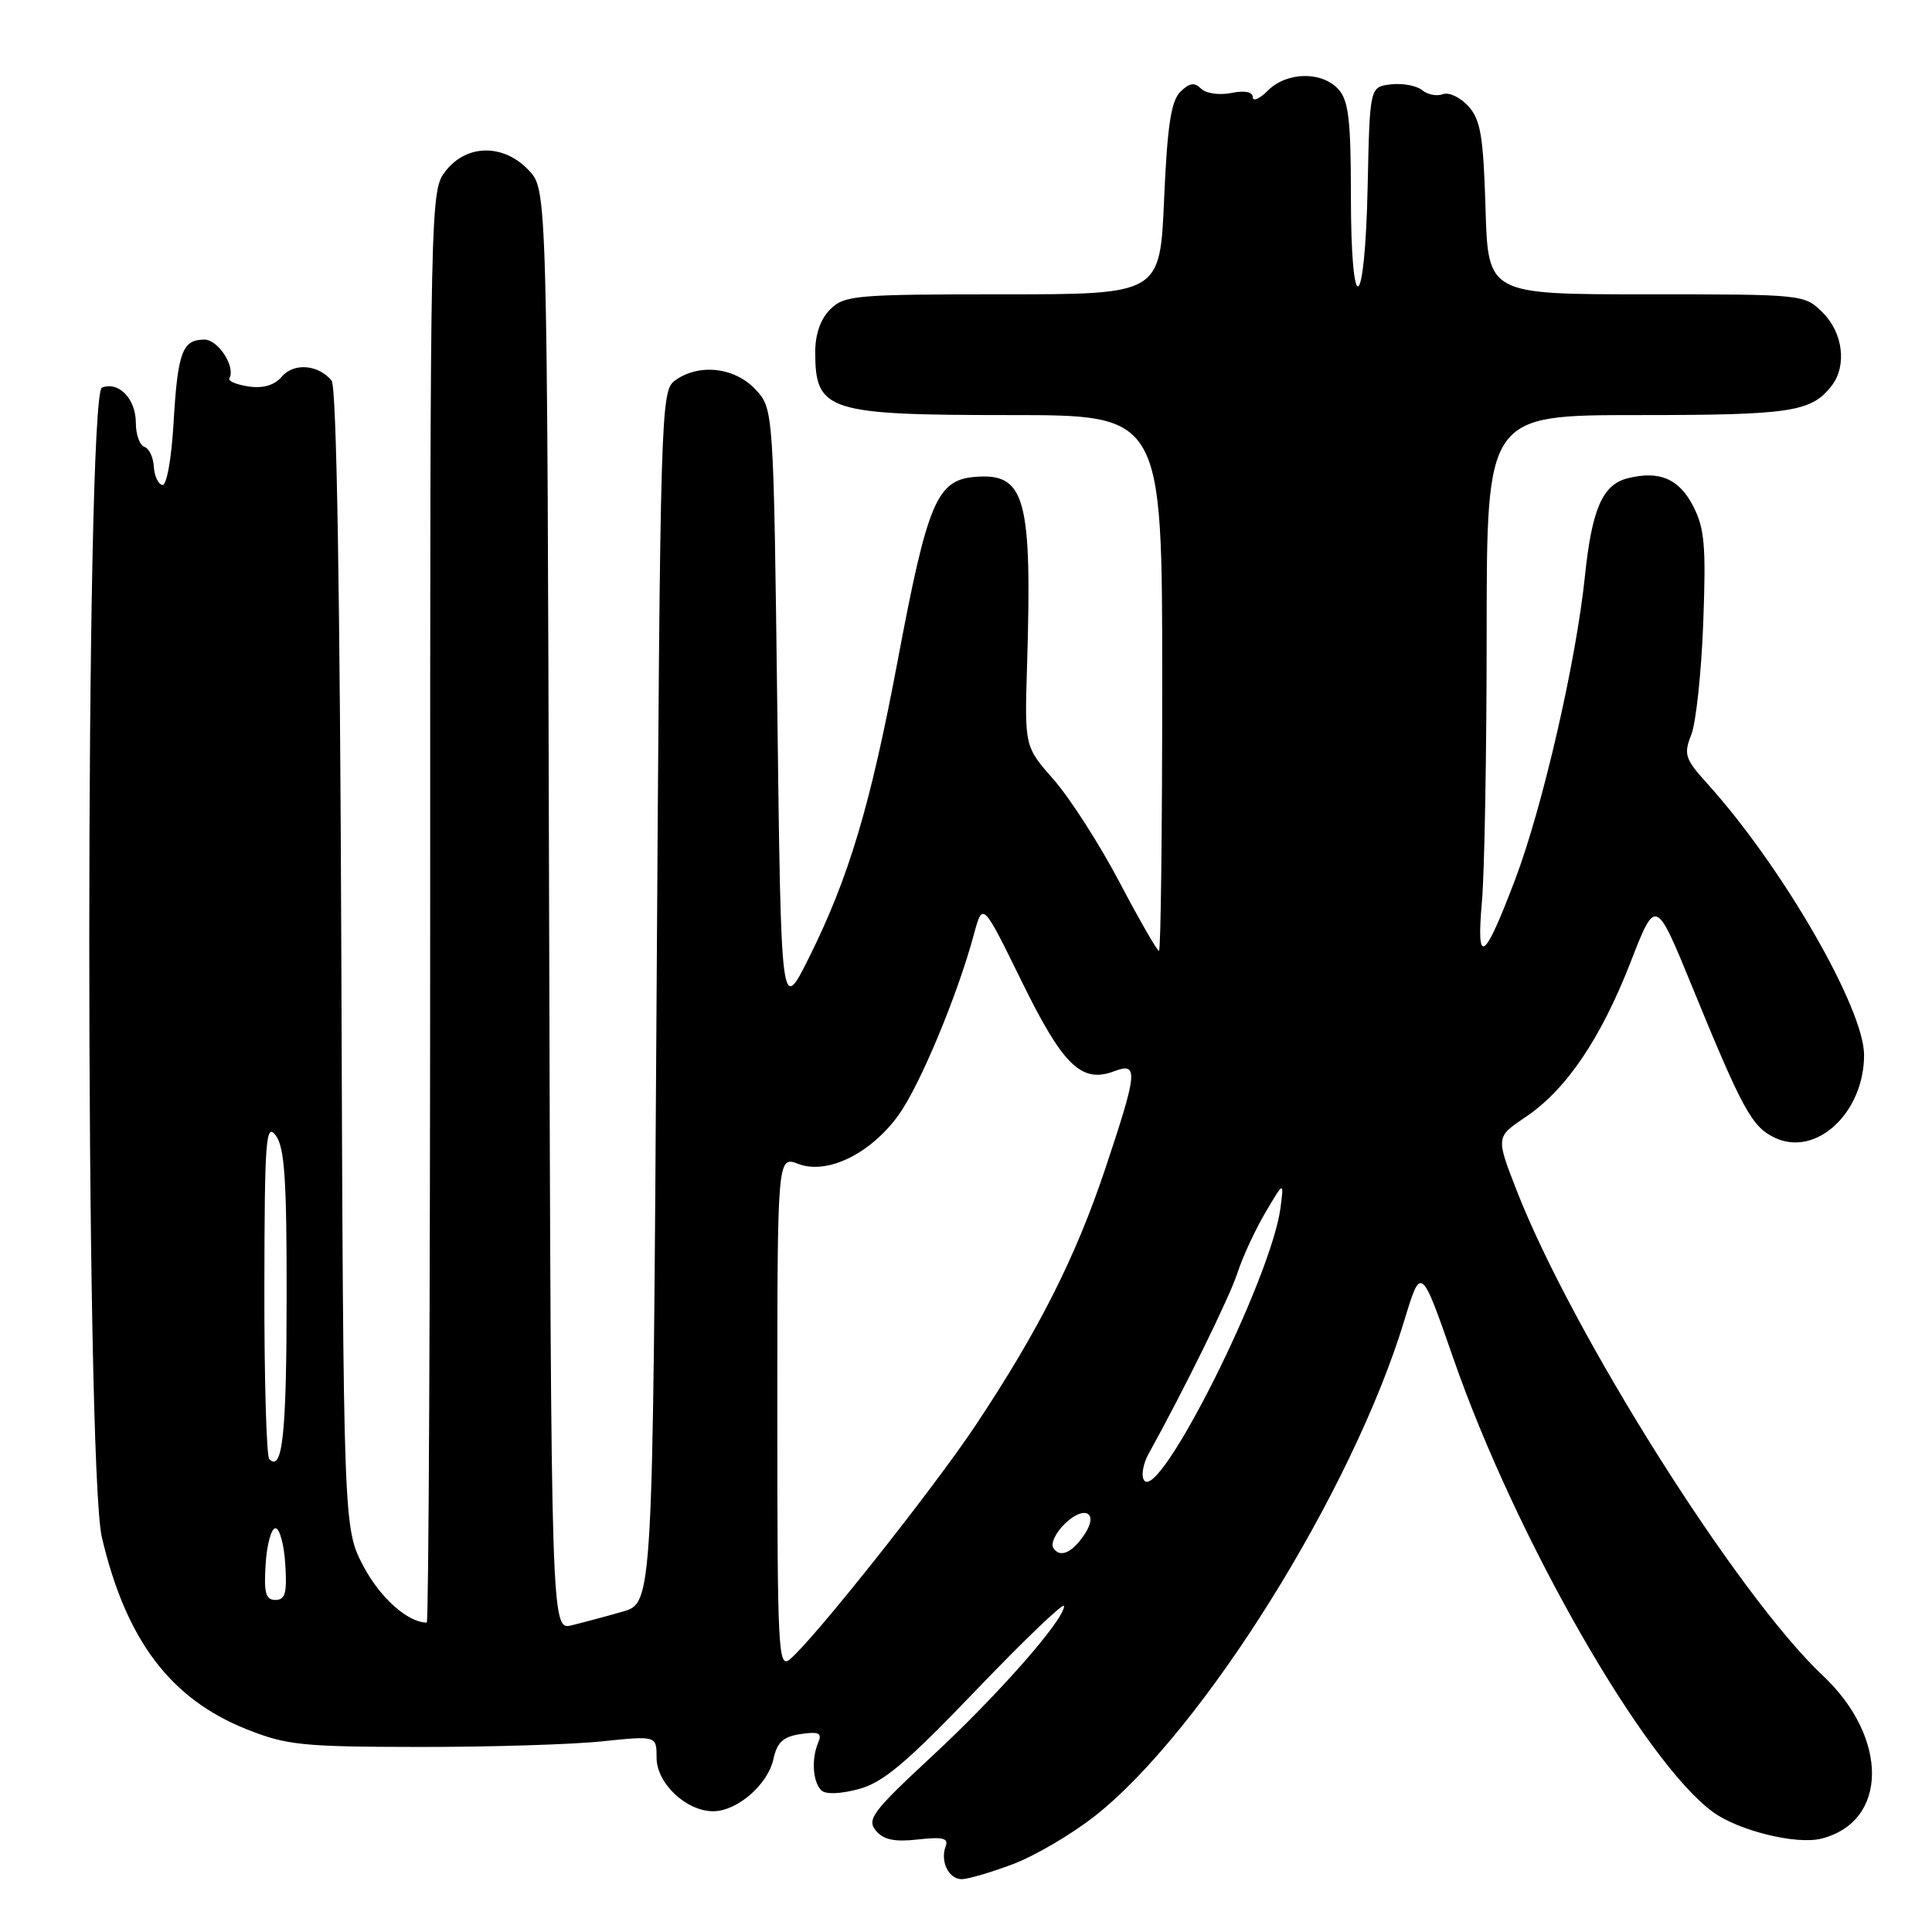 <?xml version="1.0" encoding="UTF-8" standalone="no"?>
<!DOCTYPE svg PUBLIC "-//W3C//DTD SVG 1.1//EN" "http://www.w3.org/Graphics/SVG/1.1/DTD/svg11.dtd" >
<svg xmlns="http://www.w3.org/2000/svg" xmlns:xlink="http://www.w3.org/1999/xlink" version="1.1" viewBox="0 0 256 256">
 <g >
 <path fill="currentColor"
d=" M 134.21 247.01 C 137.12 245.92 142.02 243.04 145.09 240.62 C 159.35 229.39 179.21 197.59 186.08 174.97 C 188.29 167.68 188.29 167.68 192.61 180.09 C 200.84 203.75 217.90 233.53 227.00 240.12 C 230.41 242.59 238.03 244.46 241.33 243.63 C 250.21 241.40 250.30 230.25 241.51 222.00 C 230.27 211.44 208.32 176.65 200.95 157.70 C 198.21 150.66 198.21 150.66 202.15 148.01 C 207.53 144.40 212.12 137.62 216.07 127.47 C 219.39 118.94 219.39 118.94 224.21 130.72 C 230.91 147.08 232.13 149.30 235.16 150.75 C 240.62 153.36 246.99 147.48 247.00 139.80 C 247.00 133.62 236.15 114.82 226.25 103.86 C 223.27 100.56 223.07 99.96 224.10 97.36 C 224.73 95.79 225.44 89.10 225.69 82.50 C 226.07 72.27 225.87 69.98 224.32 67.00 C 222.45 63.41 219.84 62.32 215.65 63.38 C 212.34 64.22 210.93 67.47 210.01 76.35 C 208.85 87.60 204.41 106.91 200.78 116.50 C 196.64 127.42 195.60 128.13 196.36 119.50 C 196.71 115.65 196.99 99.56 196.99 83.75 C 197.00 55.00 197.00 55.00 217.07 55.00 C 237.35 55.00 240.03 54.59 242.72 51.09 C 244.74 48.46 244.21 44.12 241.55 41.45 C 239.10 39.00 239.05 39.00 218.13 39.00 C 197.17 39.00 197.17 39.00 196.84 27.60 C 196.55 18.03 196.19 15.86 194.56 14.07 C 193.50 12.89 191.98 12.18 191.19 12.48 C 190.39 12.79 189.16 12.54 188.43 11.94 C 187.71 11.35 185.86 11.00 184.31 11.18 C 181.50 11.50 181.50 11.50 181.22 24.75 C 180.86 41.70 179.00 42.60 179.00 25.83 C 179.00 15.91 178.69 13.32 177.35 11.83 C 175.16 9.42 170.50 9.50 168.00 12.00 C 166.90 13.10 166.00 13.49 166.00 12.88 C 166.00 12.17 164.93 11.96 163.15 12.32 C 161.55 12.64 159.78 12.38 159.14 11.74 C 158.27 10.87 157.60 10.98 156.39 12.18 C 155.17 13.40 154.67 16.72 154.25 26.39 C 153.71 39.00 153.71 39.00 132.85 39.00 C 113.33 39.00 111.87 39.13 110.00 41.00 C 108.70 42.30 108.01 44.32 108.02 46.75 C 108.05 54.48 109.68 55.00 133.93 55.00 C 154.00 55.00 154.00 55.00 154.00 90.50 C 154.00 110.03 153.81 126.00 153.57 126.00 C 153.33 126.00 150.97 121.89 148.32 116.86 C 145.67 111.83 141.76 105.74 139.63 103.32 C 135.76 98.92 135.76 98.92 136.09 88.21 C 136.77 65.93 135.86 62.64 129.19 63.19 C 124.13 63.61 122.90 66.53 118.96 87.48 C 115.33 106.76 112.49 116.26 107.19 126.90 C 103.50 134.30 103.50 134.30 103.00 94.23 C 102.50 54.16 102.50 54.16 100.08 51.58 C 97.33 48.65 92.57 48.13 89.44 50.42 C 87.55 51.80 87.49 54.11 87.00 132.13 C 86.50 212.41 86.50 212.41 82.50 213.55 C 80.30 214.18 77.27 214.99 75.76 215.36 C 73.03 216.03 73.03 216.03 72.76 120.60 C 72.50 25.16 72.50 25.16 70.08 22.58 C 66.75 19.04 61.88 19.07 59.07 22.63 C 57.01 25.26 57.00 25.68 57.00 120.13 C 57.00 172.31 56.80 215.00 56.55 215.00 C 54.05 215.00 50.37 211.72 48.17 207.55 C 45.50 202.50 45.50 202.50 45.23 127.07 C 45.05 78.26 44.60 51.22 43.94 50.43 C 42.18 48.30 38.95 48.04 37.36 49.89 C 36.36 51.05 34.90 51.49 32.94 51.21 C 31.34 50.97 30.19 50.49 30.39 50.14 C 31.26 48.64 28.92 45.00 27.09 45.00 C 24.16 45.00 23.55 46.64 23.00 56.00 C 22.71 60.91 22.08 64.40 21.50 64.26 C 20.95 64.13 20.44 63.03 20.38 61.80 C 20.31 60.58 19.75 59.42 19.13 59.21 C 18.51 59.00 18.00 57.58 18.00 56.04 C 18.00 52.85 15.75 50.50 13.51 51.36 C 11.28 52.22 11.26 194.24 13.50 203.72 C 16.70 217.31 22.56 225.09 32.64 229.12 C 37.97 231.25 40.03 231.46 55.50 231.48 C 64.85 231.49 75.76 231.16 79.75 230.74 C 87.00 229.99 87.00 229.99 87.00 232.92 C 87.00 236.29 90.93 240.00 94.50 240.00 C 97.67 240.00 101.74 236.48 102.48 233.09 C 102.97 230.85 103.78 230.11 106.10 229.77 C 108.53 229.42 108.96 229.63 108.41 230.92 C 107.50 233.06 107.69 236.09 108.82 237.22 C 109.39 237.79 111.32 237.72 113.79 237.06 C 117.04 236.18 120.10 233.60 129.41 223.88 C 135.79 217.23 141.00 212.24 141.00 212.80 C 141.00 214.65 132.22 224.63 123.38 232.82 C 115.65 239.99 114.83 241.09 116.05 242.56 C 117.07 243.78 118.51 244.09 121.63 243.74 C 124.91 243.37 125.72 243.57 125.31 244.63 C 124.55 246.62 125.70 249.00 127.43 249.00 C 128.25 249.00 131.30 248.11 134.21 247.01 Z  M 103.00 187.21 C 103.00 153.17 103.00 153.17 105.80 154.23 C 109.63 155.68 115.34 152.89 119.05 147.77 C 121.87 143.87 126.87 131.89 129.05 123.80 C 130.21 119.50 130.21 119.50 135.36 130.00 C 140.85 141.21 143.30 143.59 147.65 141.94 C 150.87 140.72 150.75 142.01 146.45 154.87 C 142.52 166.61 137.66 176.24 129.30 188.82 C 123.77 197.15 107.79 217.29 104.66 219.87 C 103.12 221.15 103.00 218.82 103.00 187.21 Z  M 35.20 207.25 C 35.36 204.64 35.95 202.50 36.50 202.50 C 37.05 202.50 37.64 204.64 37.80 207.25 C 38.05 211.08 37.80 212.00 36.50 212.00 C 35.20 212.00 34.95 211.08 35.20 207.25 Z  M 139.56 205.09 C 139.21 204.53 139.86 203.14 141.00 202.00 C 143.62 199.38 145.67 200.35 143.72 203.29 C 142.07 205.78 140.42 206.49 139.56 205.09 Z  M 151.58 196.12 C 151.20 195.51 151.47 193.94 152.19 192.65 C 157.00 183.95 162.91 171.91 163.97 168.67 C 164.65 166.56 166.32 162.96 167.67 160.67 C 170.13 156.50 170.13 156.50 169.68 160.00 C 168.47 169.40 153.51 199.25 151.58 196.12 Z  M 35.68 193.35 C 35.31 192.97 35.01 182.73 35.03 170.58 C 35.06 150.95 35.23 148.72 36.53 150.44 C 37.71 152.00 38.00 156.27 37.98 171.94 C 37.97 190.04 37.43 195.09 35.68 193.35 Z "/>
</g>
</svg>